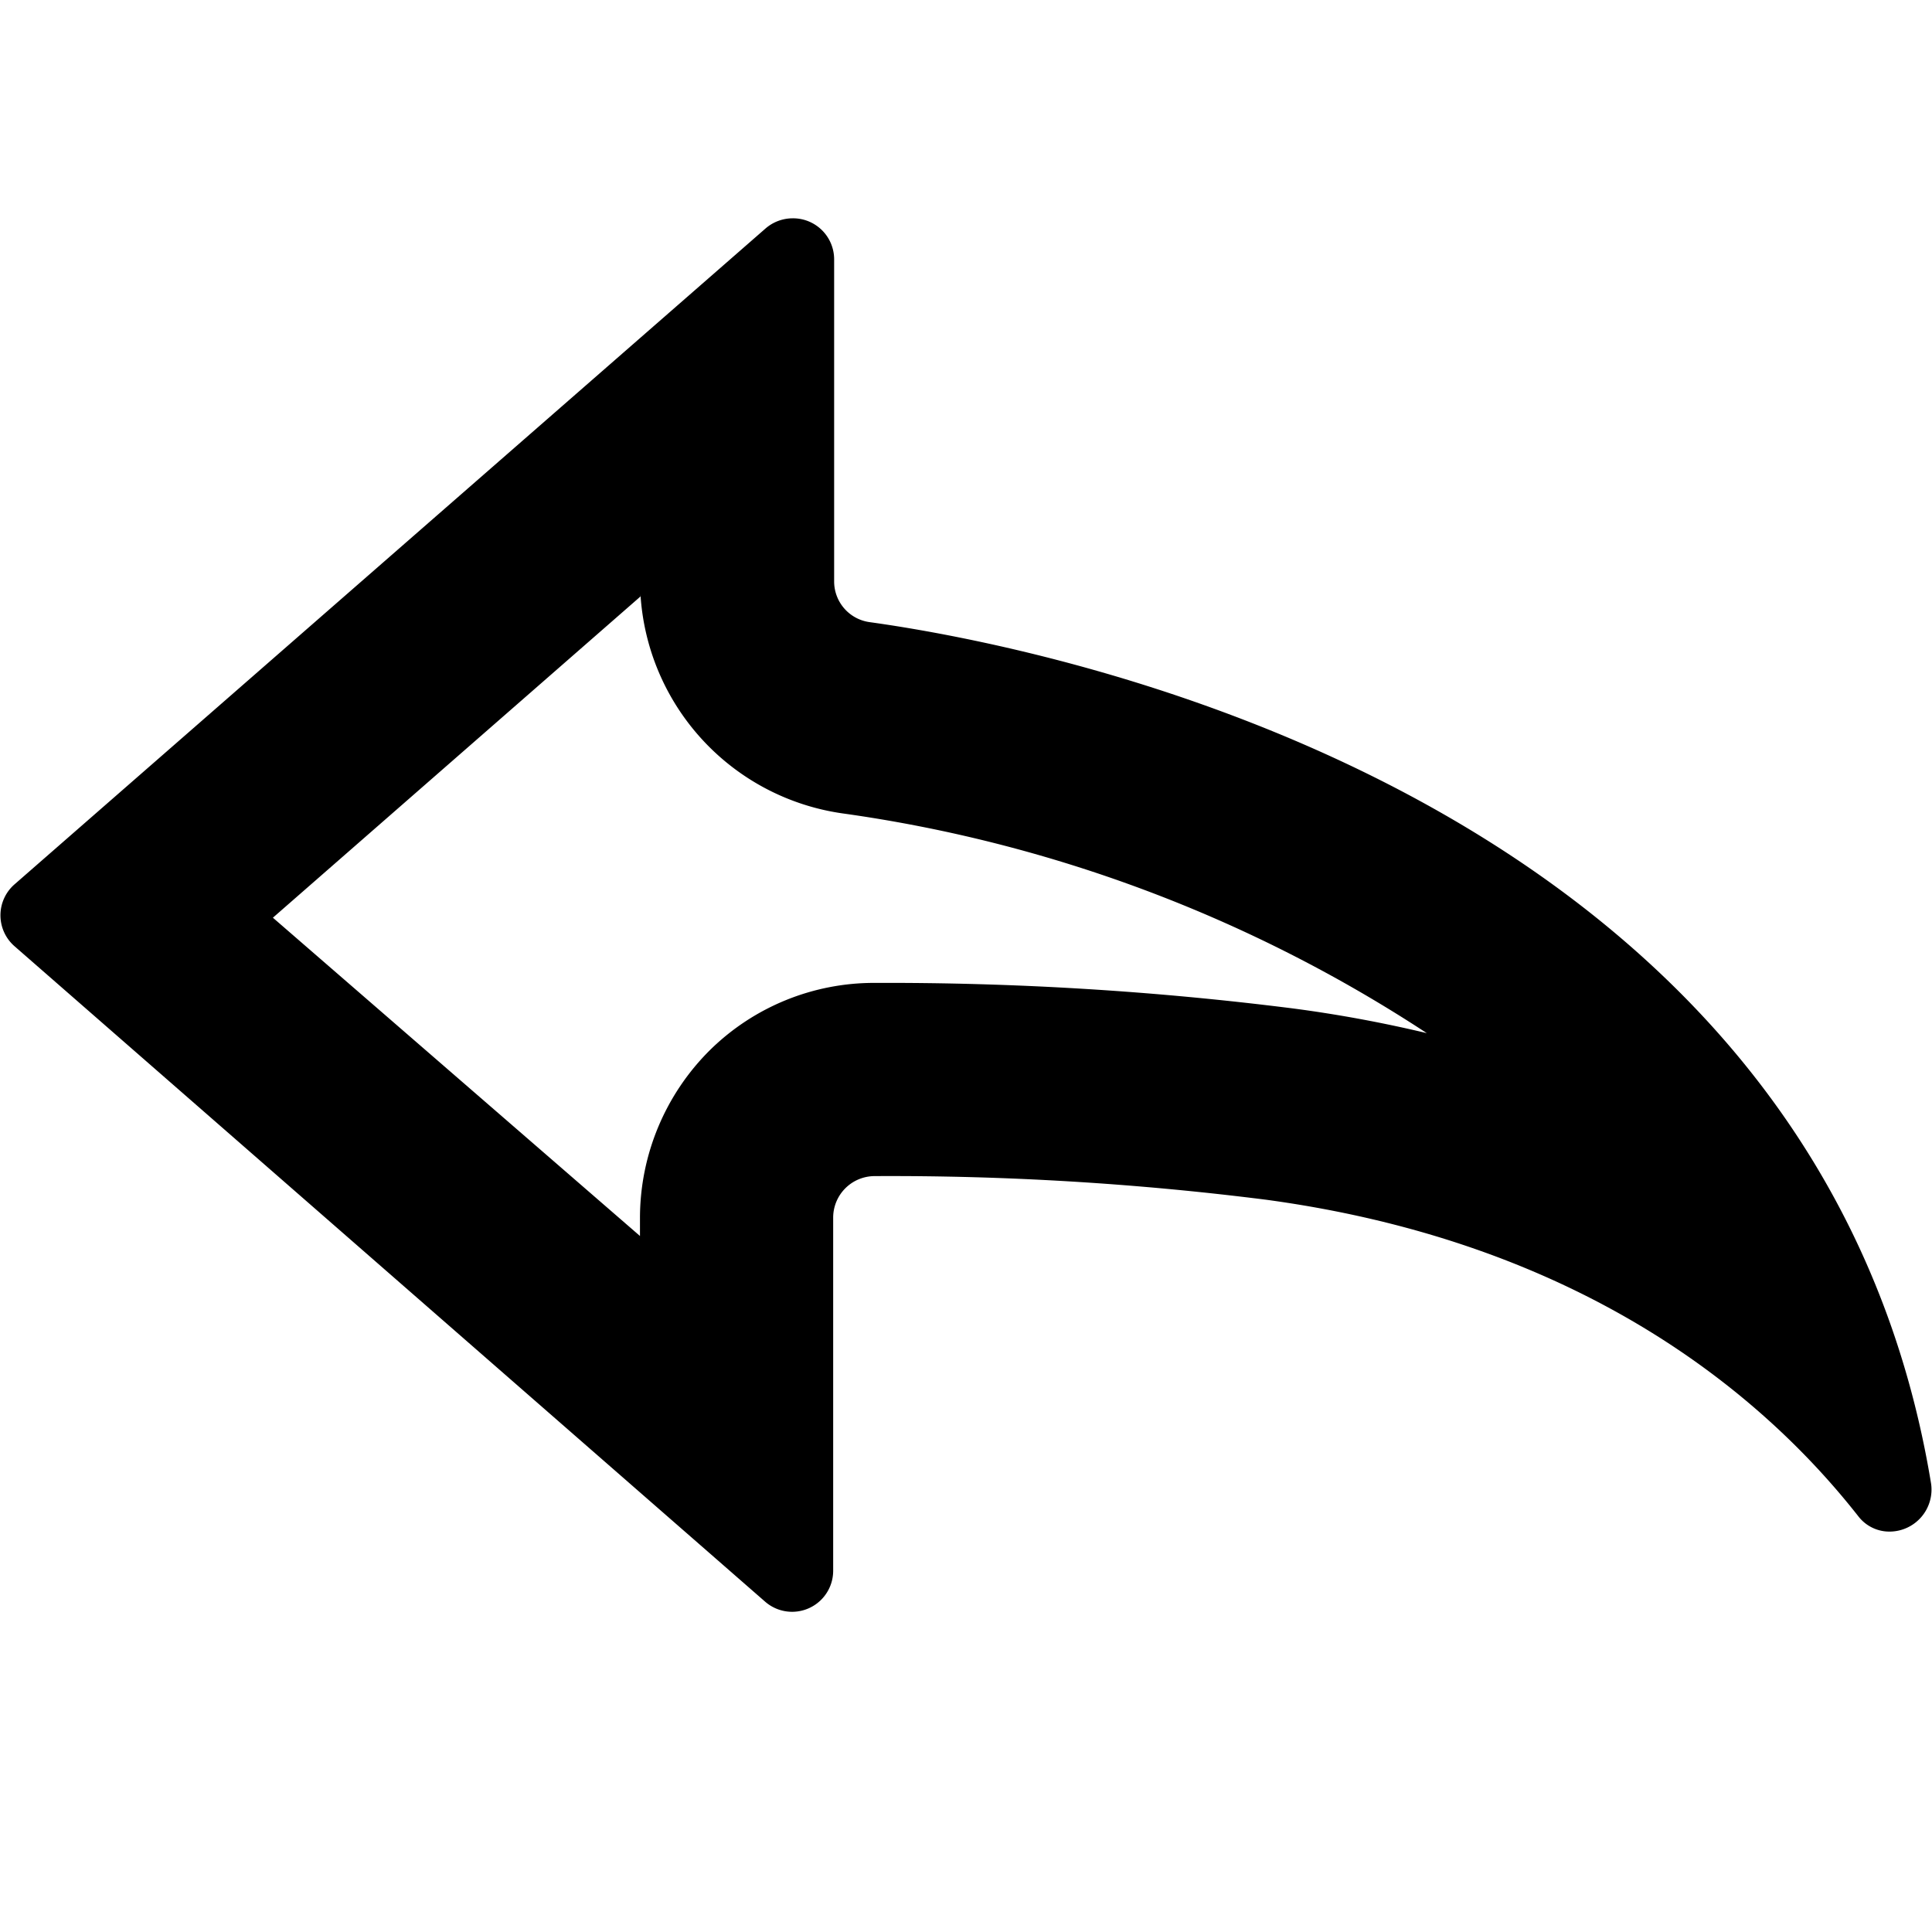 <svg t="1694155140731" class="icon" viewBox="0 0 1024 1024" version="1.1" xmlns="http://www.w3.org/2000/svg" p-id="3247" width="32" height="32"><path d="M339.456 314.88a124.928 124.928 0 0 0 107.008 116.224 754.176 754.176 0 0 1 309.76 116.48 694.272 694.272 0 0 0-70.656-13.056 1712.128 1712.128 0 0 0-221.952-13.568 123.904 123.904 0 0 0-87.296 35.584 125.44 125.44 0 0 0-37.12 88.576v9.984L144.64 486.4l194.816-170.24m80.384-200.448a22.016 22.016 0 0 0-14.08 5.376L7.68 468.736a21.76 21.76 0 0 0 0 32.768l397.824 347.392a21.76 21.76 0 0 0 36.096-16.384V645.12a22.016 22.016 0 0 1 22.016-21.76 1583.872 1583.872 0 0 1 207.616 12.544c169.472 23.04 264.704 105.216 313.856 167.936a20.736 20.736 0 0 0 16.384 7.936 22.272 22.272 0 0 0 22.016-25.6C963.072 419.84 553.216 342.528 460.8 329.728a21.76 21.76 0 0 1-18.688-21.504V137.472a21.76 21.76 0 0 0-22.016-21.76z" p-id="3248"></path></svg>